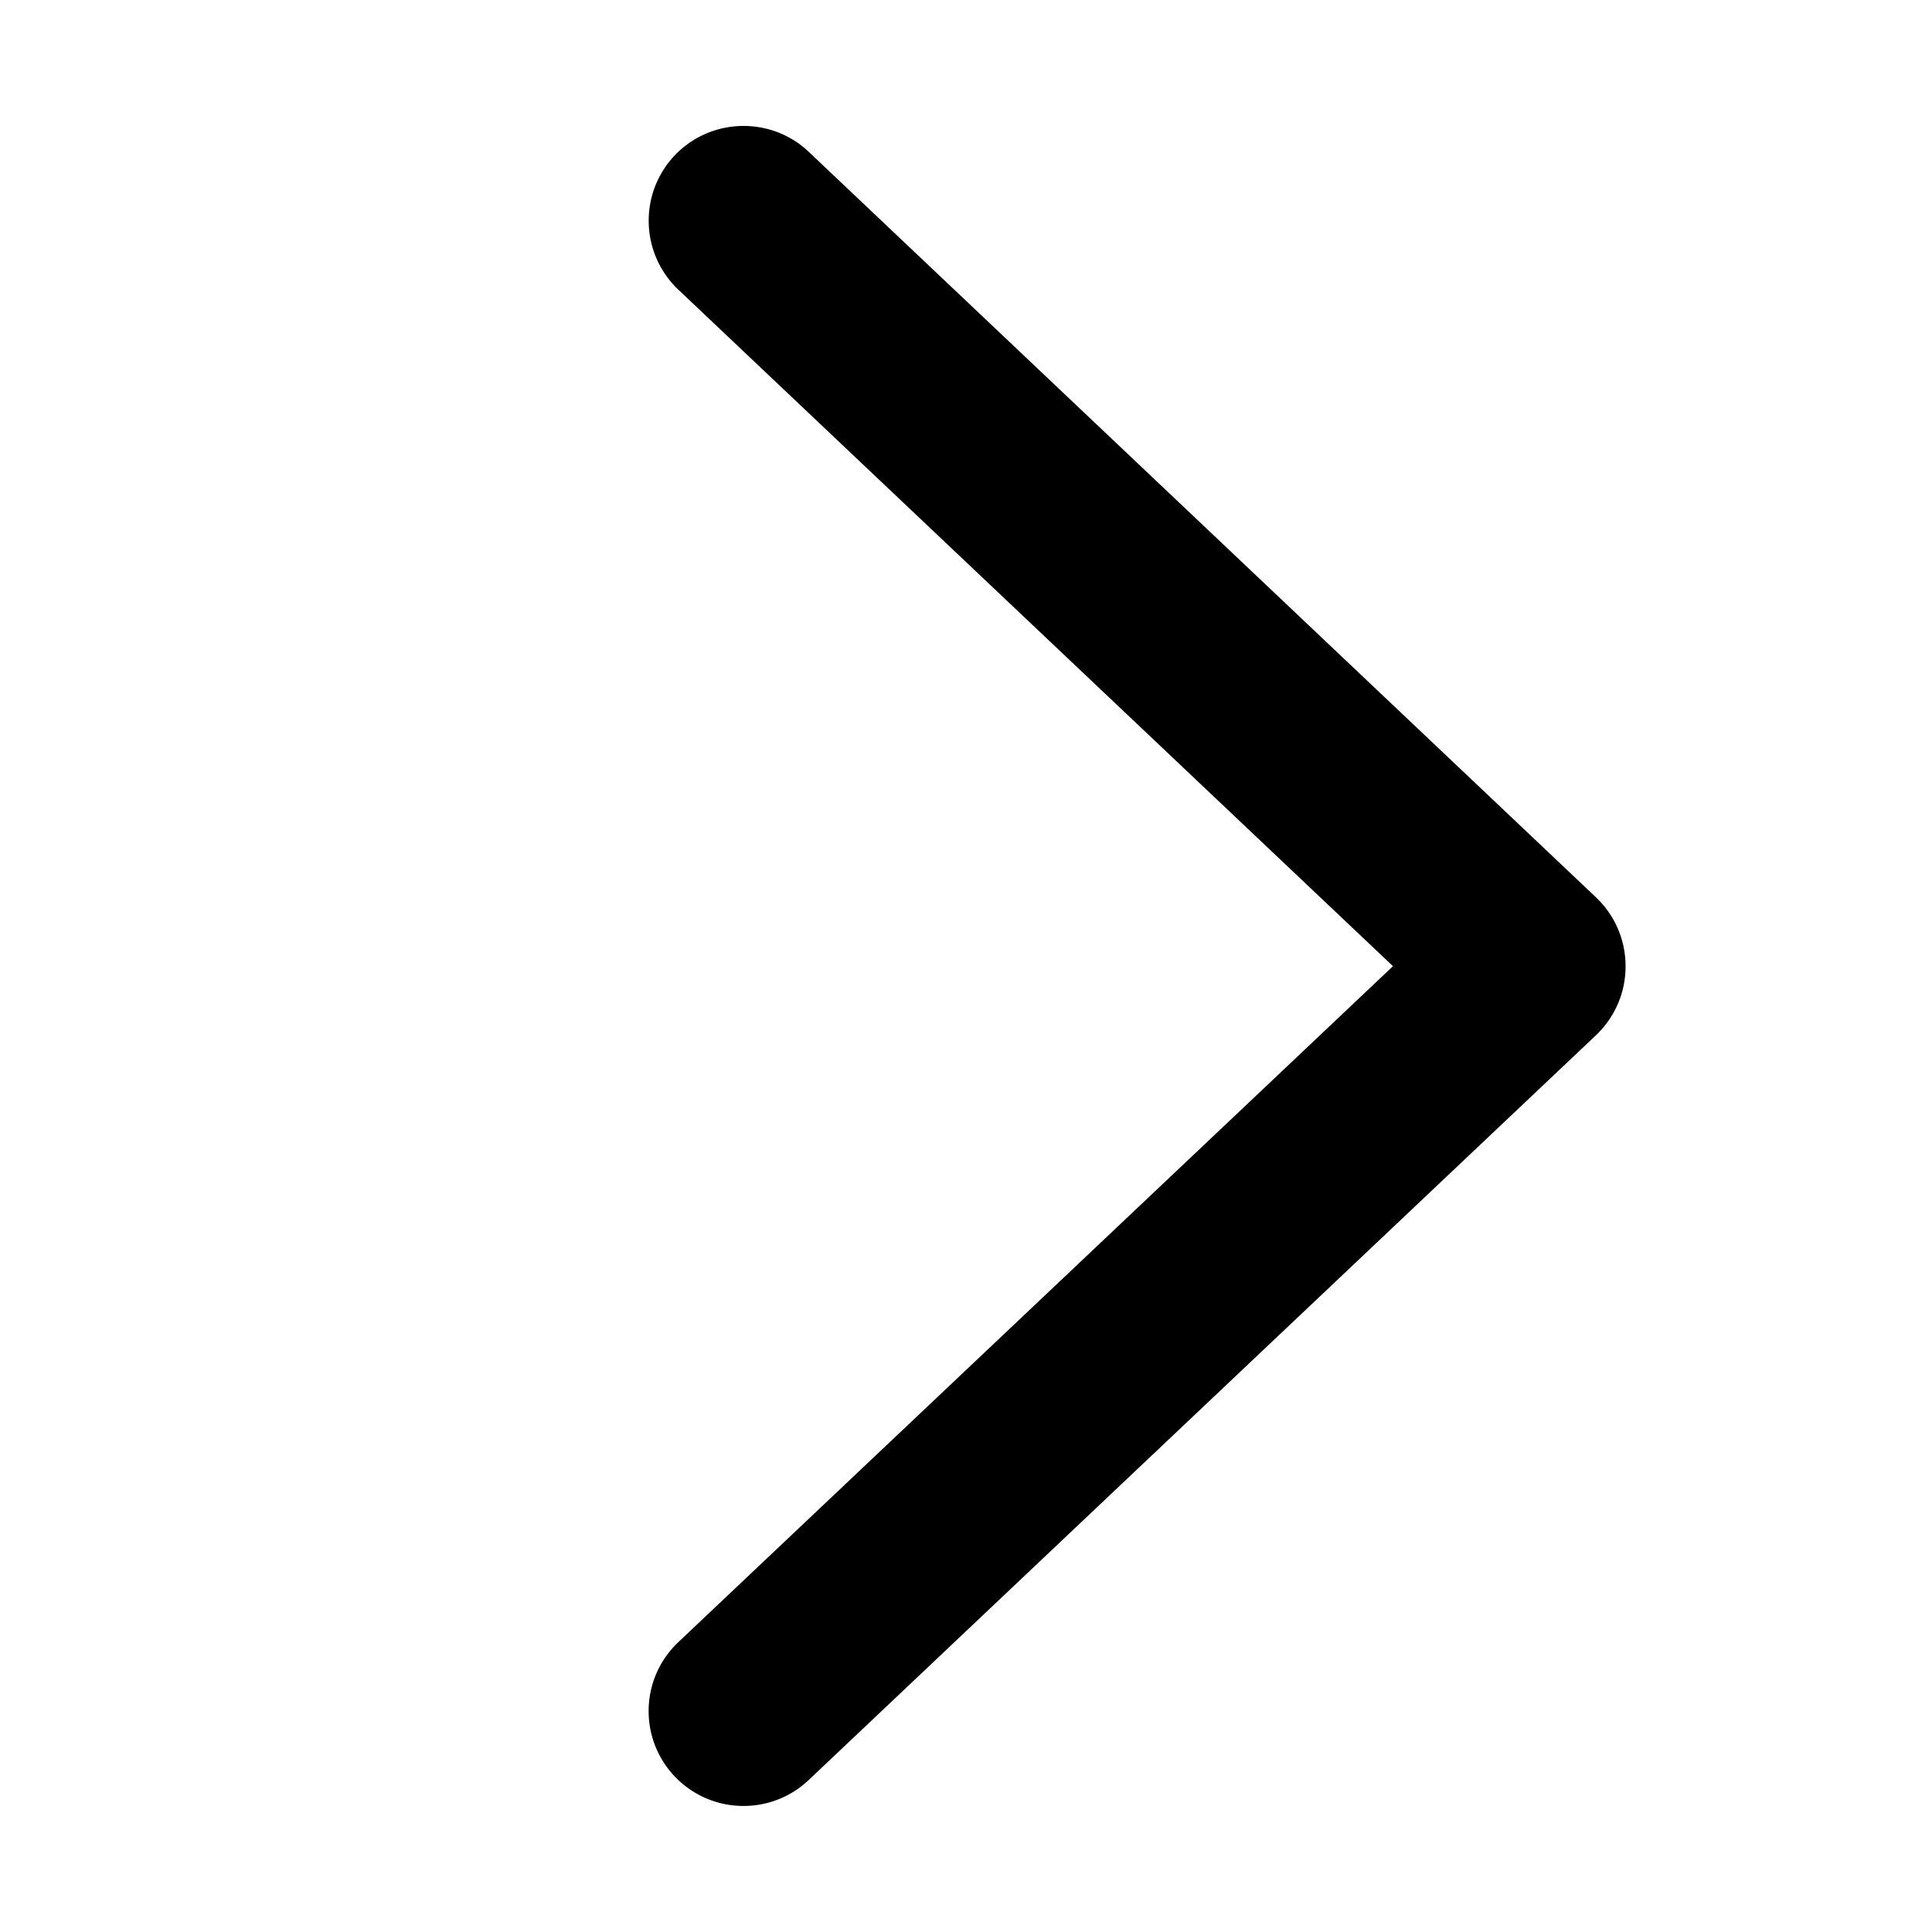 <svg class="icon" viewBox="0 0 1024 1024" xmlns="http://www.w3.org/2000/svg" width="100" height="100"><defs><style/></defs><path d="M861.582 512.201v.013c0 14.355-6.015 27.304-15.663 36.465L428.615 943.457a50.1 50.1 0 01-34.539 13.738c-27.774 0-50.287-22.514-50.287-50.287 0-14.387 6.04-27.362 15.725-36.528L738.308 512.1l-378.77-358.56c-9.686-9.199-15.713-22.173-15.713-36.553 0-13.38 5.216-25.54 13.725-34.56 19.08-20.086 50.957-20.99 71.065-1.987l417.282 395.161c9.67 9.181 15.685 22.13 15.685 36.485v.12z"/></svg>
